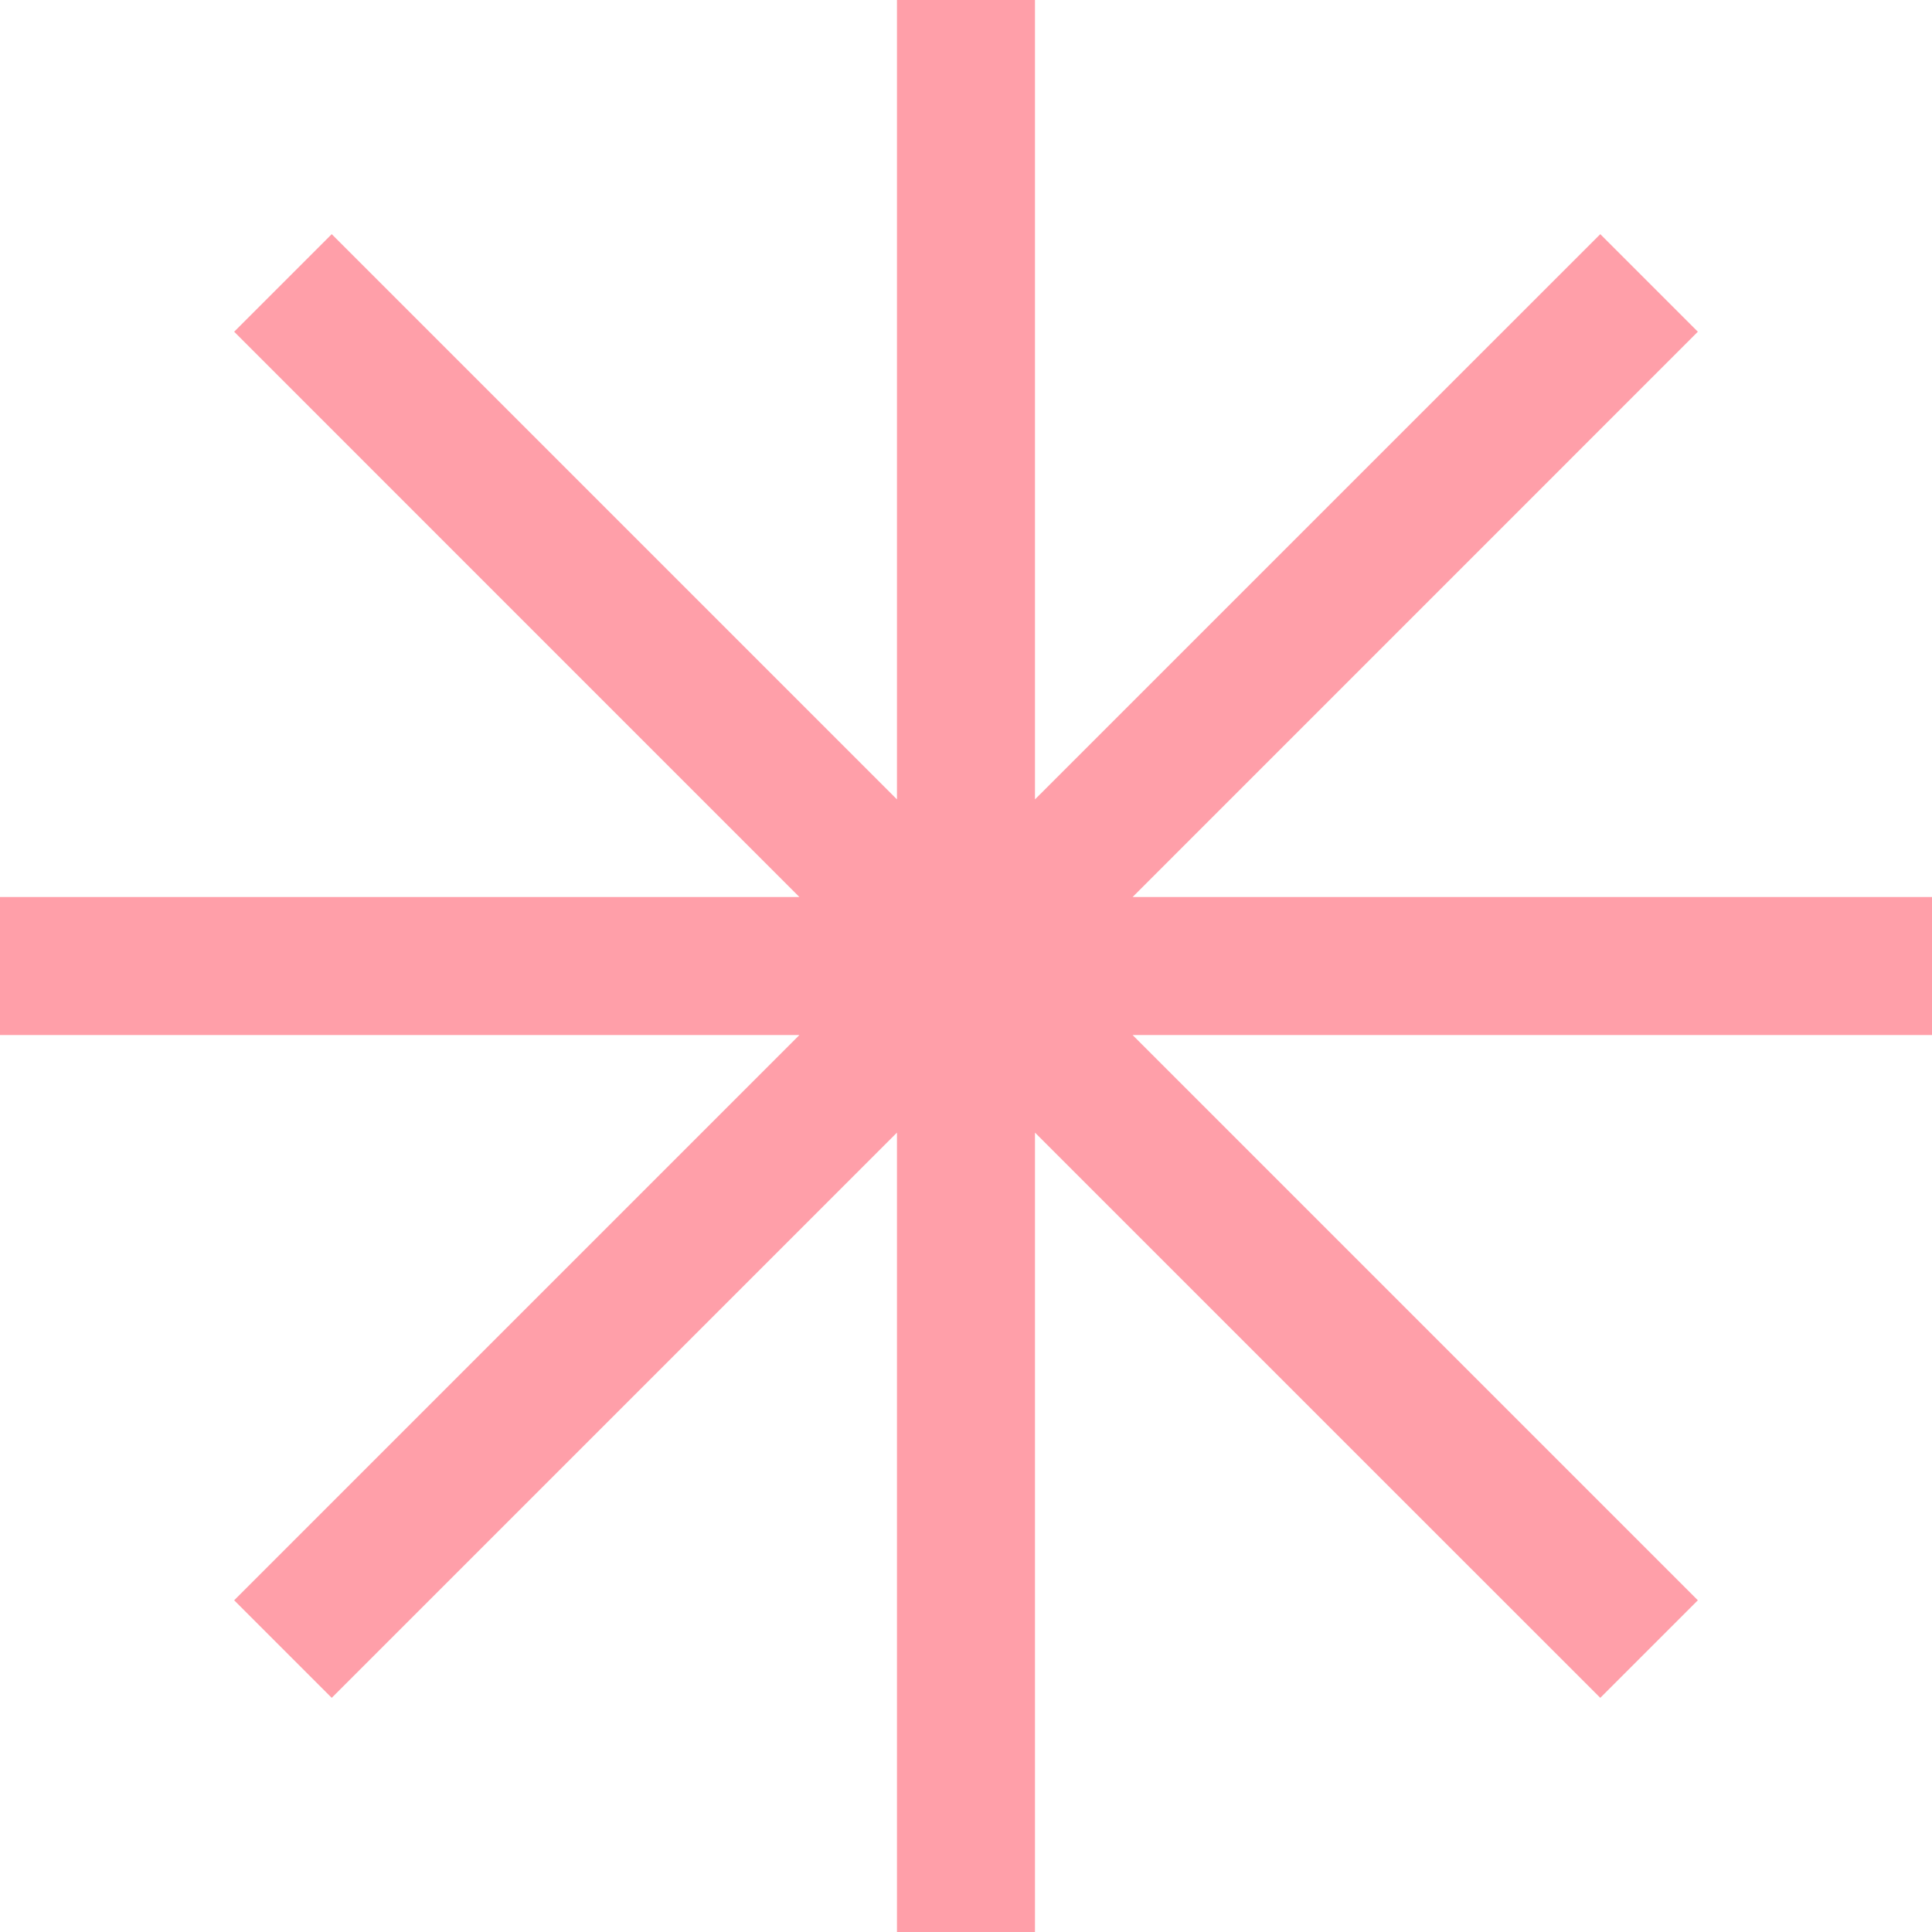 <svg width="30" height="30" viewBox="0 0 30 30" fill="none" xmlns="http://www.w3.org/2000/svg">
<path fill-rule="evenodd" clip-rule="evenodd" d="M16.071 0H13.928V12.413L5.151 3.636L3.636 5.151L12.413 13.929H-0V16.072H12.413L3.636 24.849L5.151 26.364L13.928 17.587V30H16.071V17.587L24.849 26.364L26.364 24.849L17.587 16.072H30V13.929H17.587L26.364 5.151L24.849 3.636L16.071 12.413V0Z" fill="#FF9FA9"/>
</svg>
